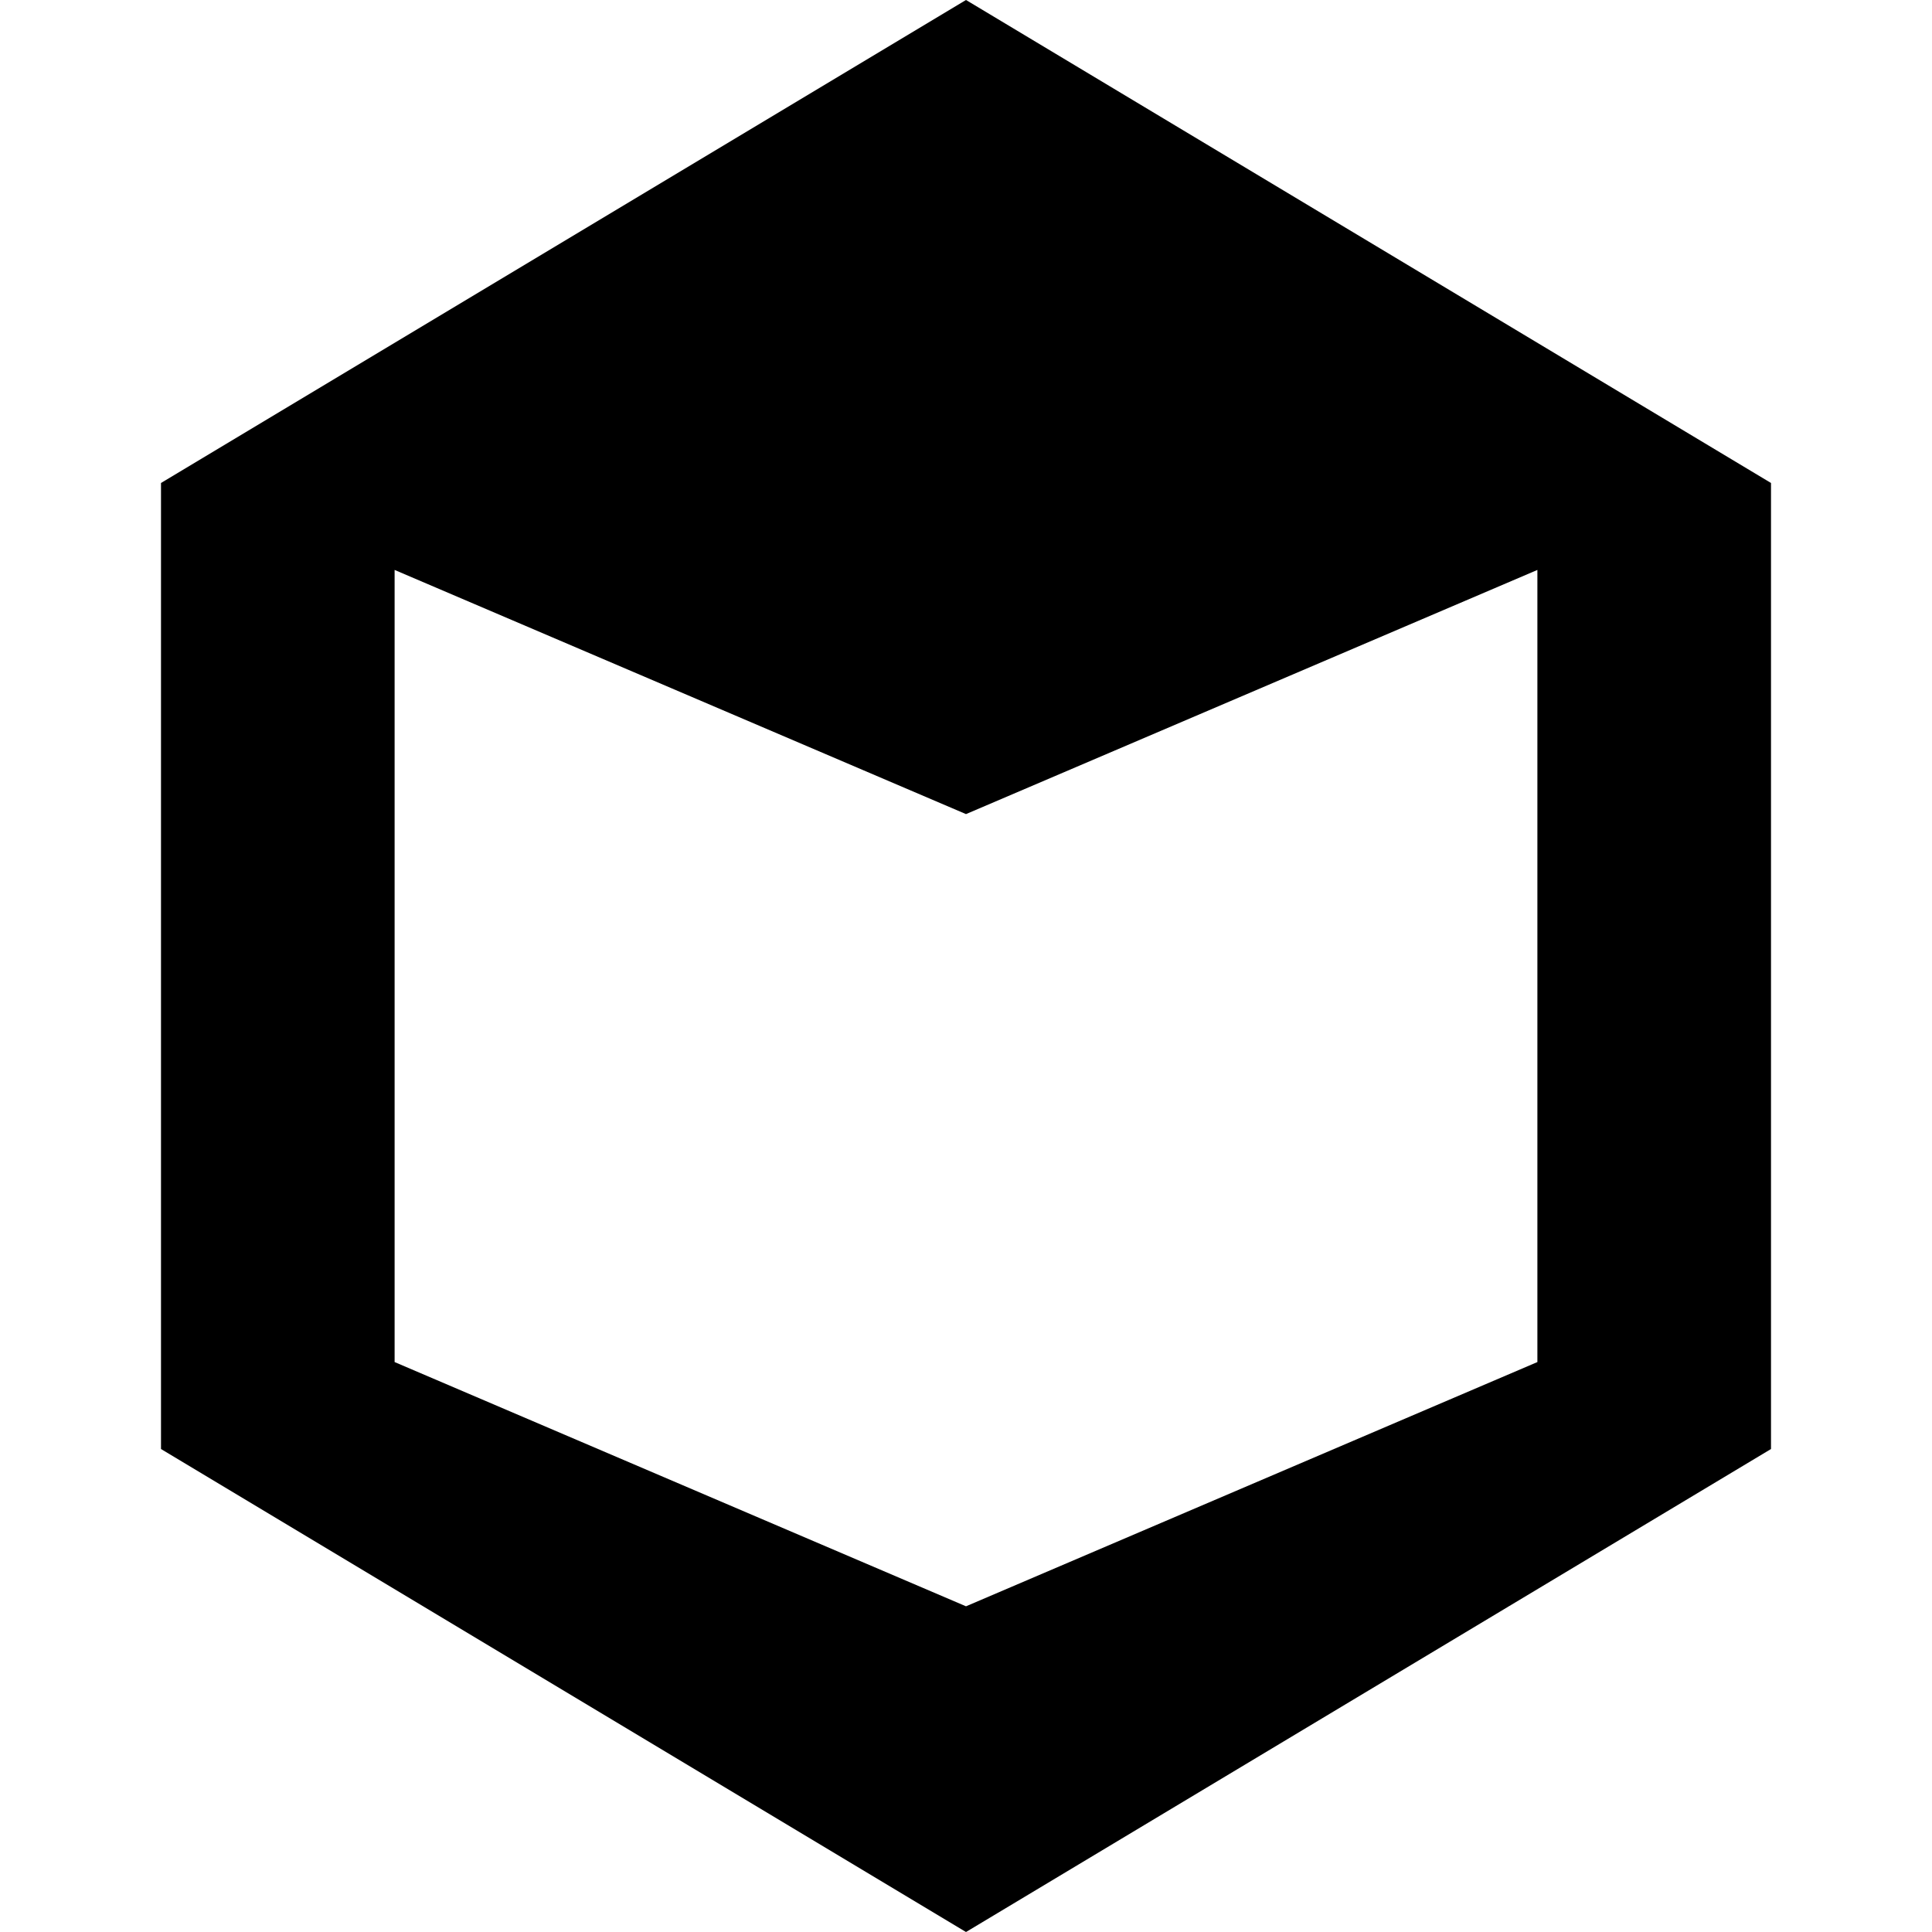 <svg xmlns="http://www.w3.org/2000/svg" width="24" height="24" viewBox="0 0 24 24" fill="currentColor"><path d="M12 0L2 6v12l10 6 10-6V6L12 0zm7.098 16.92L12 19.954l-7.098-3.034V7.08l7.098 3.033 7.098-3.033v9.84z"/></svg> 